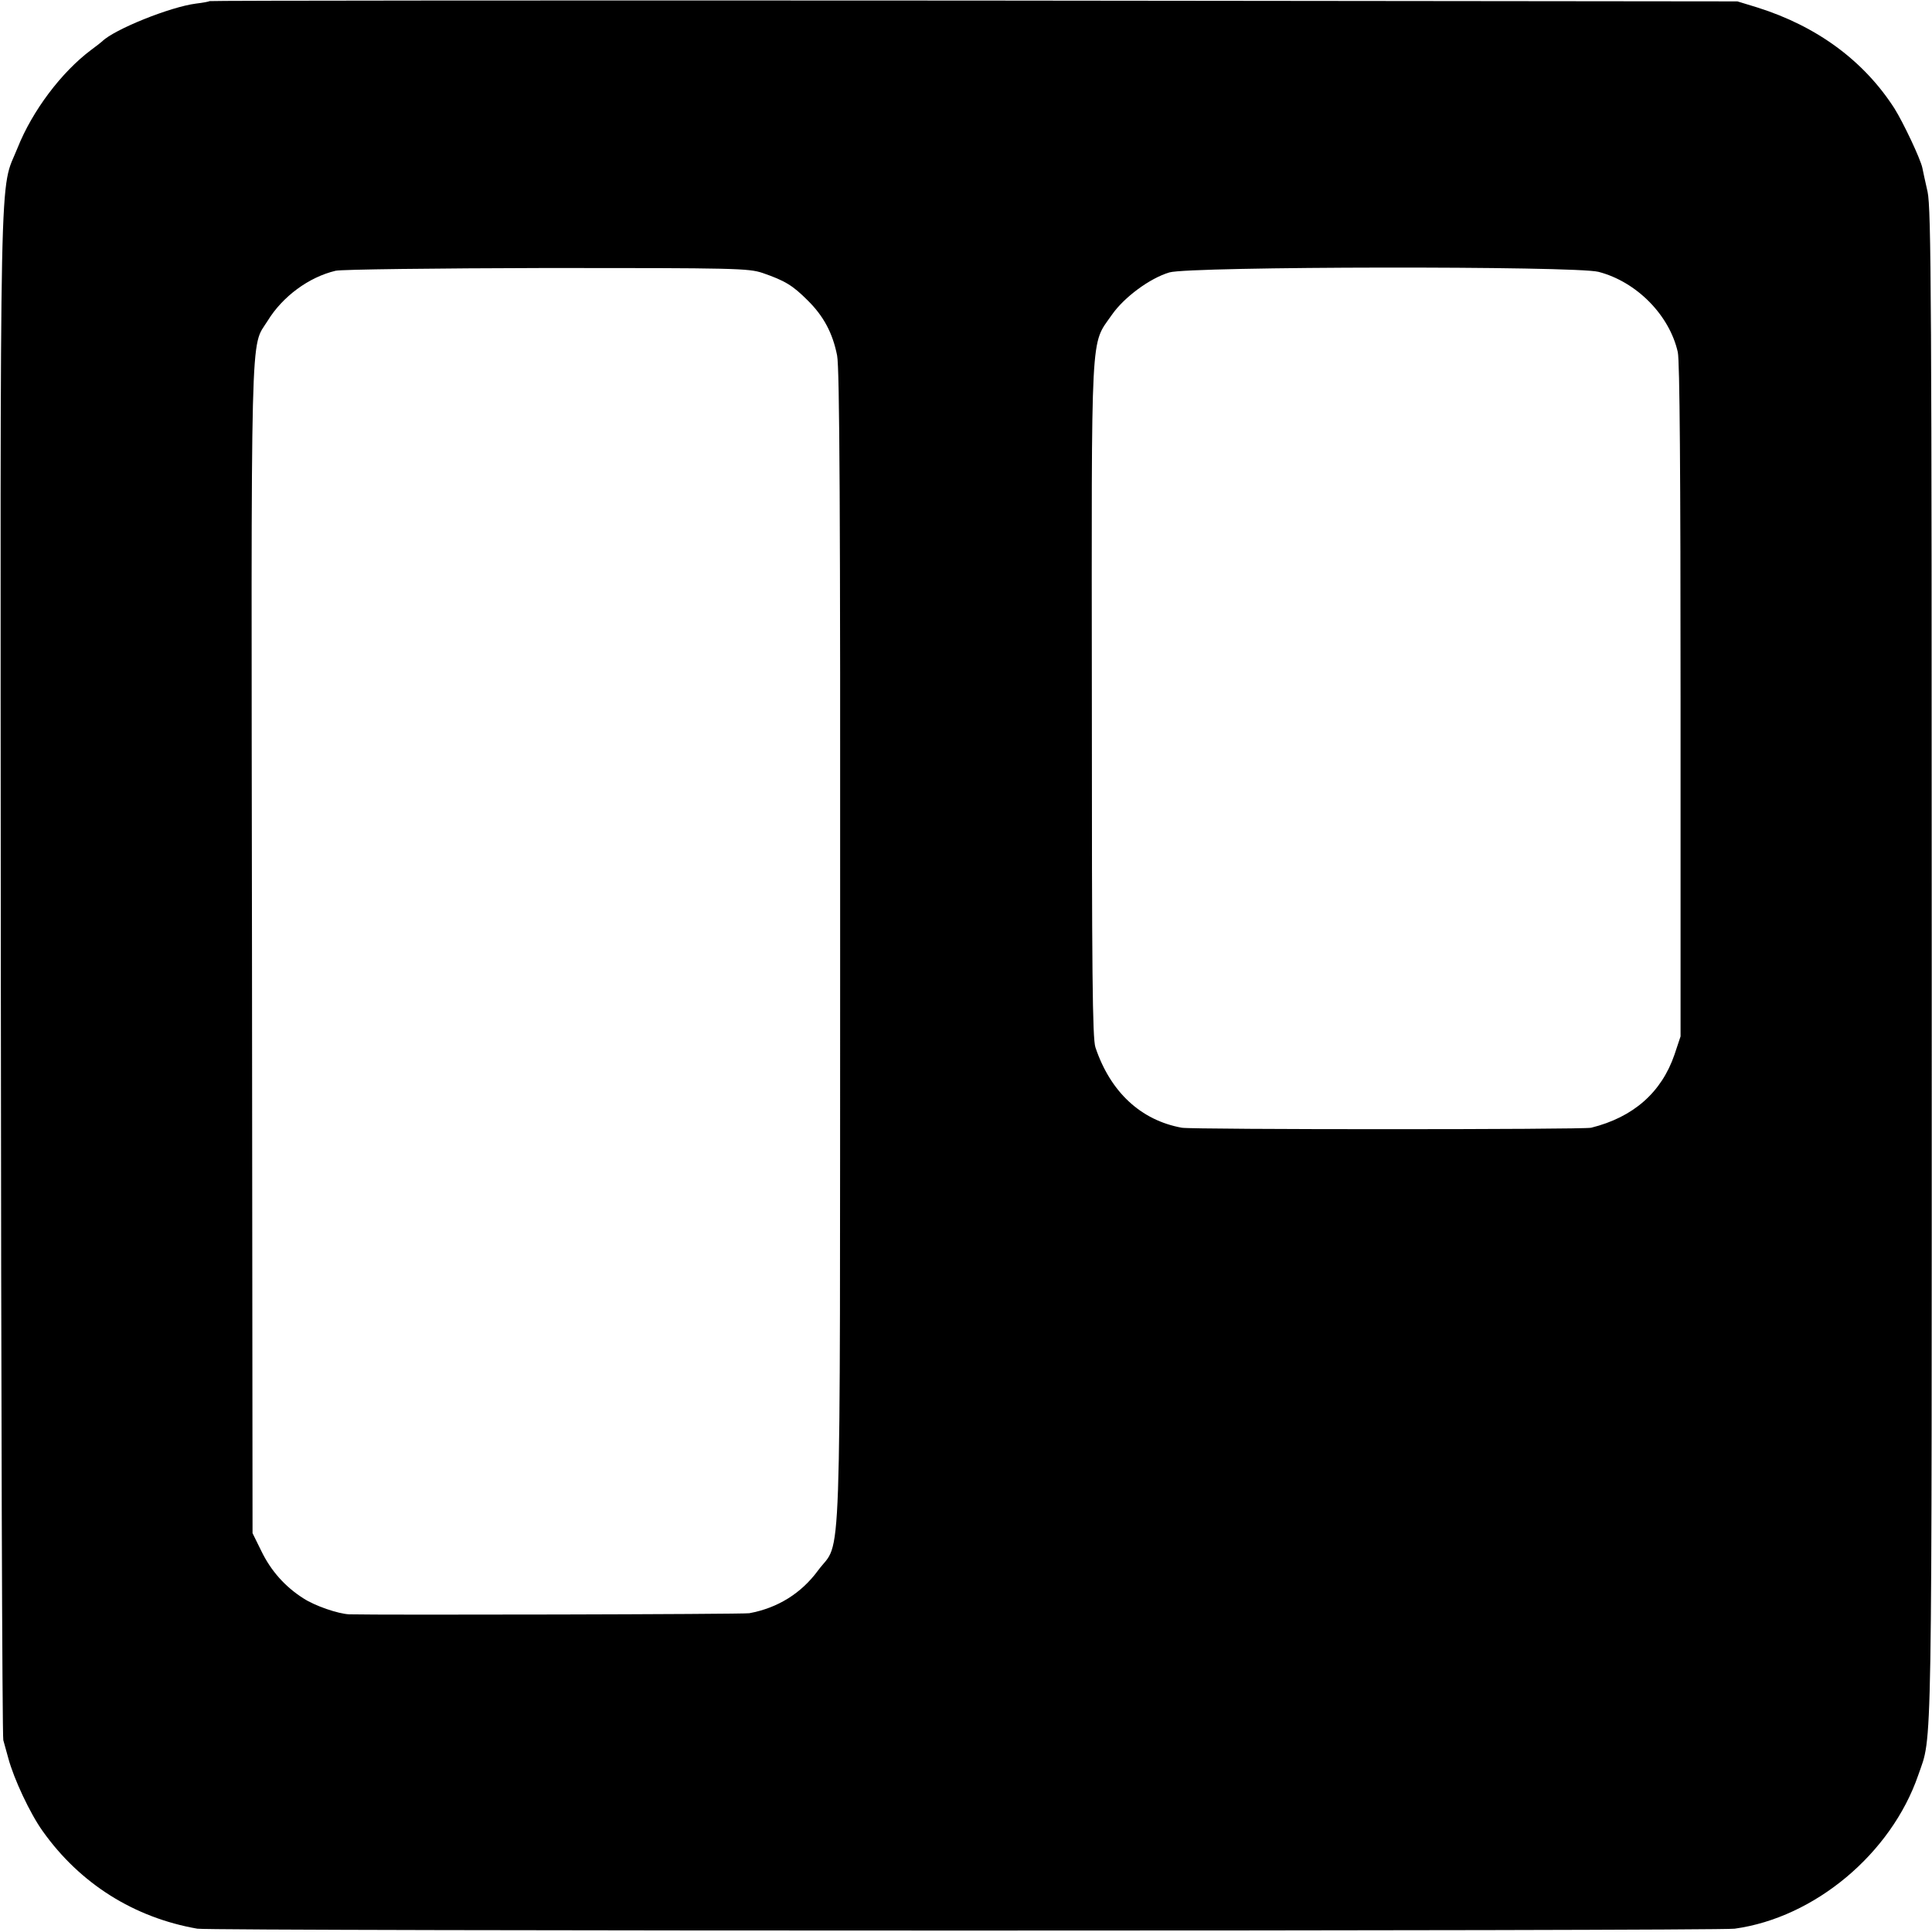 <?xml version="1.0" standalone="no"?>
<!DOCTYPE svg PUBLIC "-//W3C//DTD SVG 20010904//EN"
 "http://www.w3.org/TR/2001/REC-SVG-20010904/DTD/svg10.dtd">
<svg version="1.0" xmlns="http://www.w3.org/2000/svg"
 width="700pt" height="700pt" viewBox="0 0 700 700"
 preserveAspectRatio="xMidYMid meet">
<g transform="translate(0,700) scale(0.1,-0.1)"
fill="#000000" stroke="none">
<path d="M759 6996 c-2 -2 -24 -6 -49 -9 -94 -12 -297 -94 -340 -137 -3 -3
-21 -17 -40 -31 -108 -81 -213 -221 -266 -354 -67 -168 -63 60 -61 -2985 1
-1521 5 -2774 9 -2785 3 -11 11 -40 18 -65 20 -75 79 -201 125 -265 135 -190
331 -313 560 -353 52 -9 5504 -9 5570 0 290 40 567 272 665 556 52 152 49 -13
49 2932 0 2421 -2 2743 -15 2805 -9 39 -17 77 -19 87 -7 33 -69 164 -101 215
-111 173 -281 298 -497 366 l-72 22 -2766 3 c-1521 1 -2767 0 -2770 -2z m2004
-985 c81 -28 109 -45 163 -99 58 -57 91 -119 107 -200 9 -45 12 -562 11 -2143
-1 -2350 7 -2141 -80 -2259 -61 -83 -146 -136 -249 -155 -22 -4 -1335 -7
-1450 -4 -40 2 -123 30 -166 58 -66 42 -117 99 -152 171 l-32 65 -2 2115 c-3
2325 -7 2175 57 2278 54 88 149 158 246 181 22 5 361 9 766 10 682 0 730 -1
781 -18z m3029 4 c138 -36 257 -157 287 -291 7 -33 10 -437 10 -1264 l0 -1215
-22 -66 c-47 -137 -149 -227 -302 -265 -29 -7 -1443 -7 -1483 0 -149 27 -259
130 -313 291 -11 32 -13 273 -13 1260 -1 1370 -6 1281 73 1395 44 63 137 132
208 153 73 22 1472 24 1555 2z"/>
</g>
</svg>
